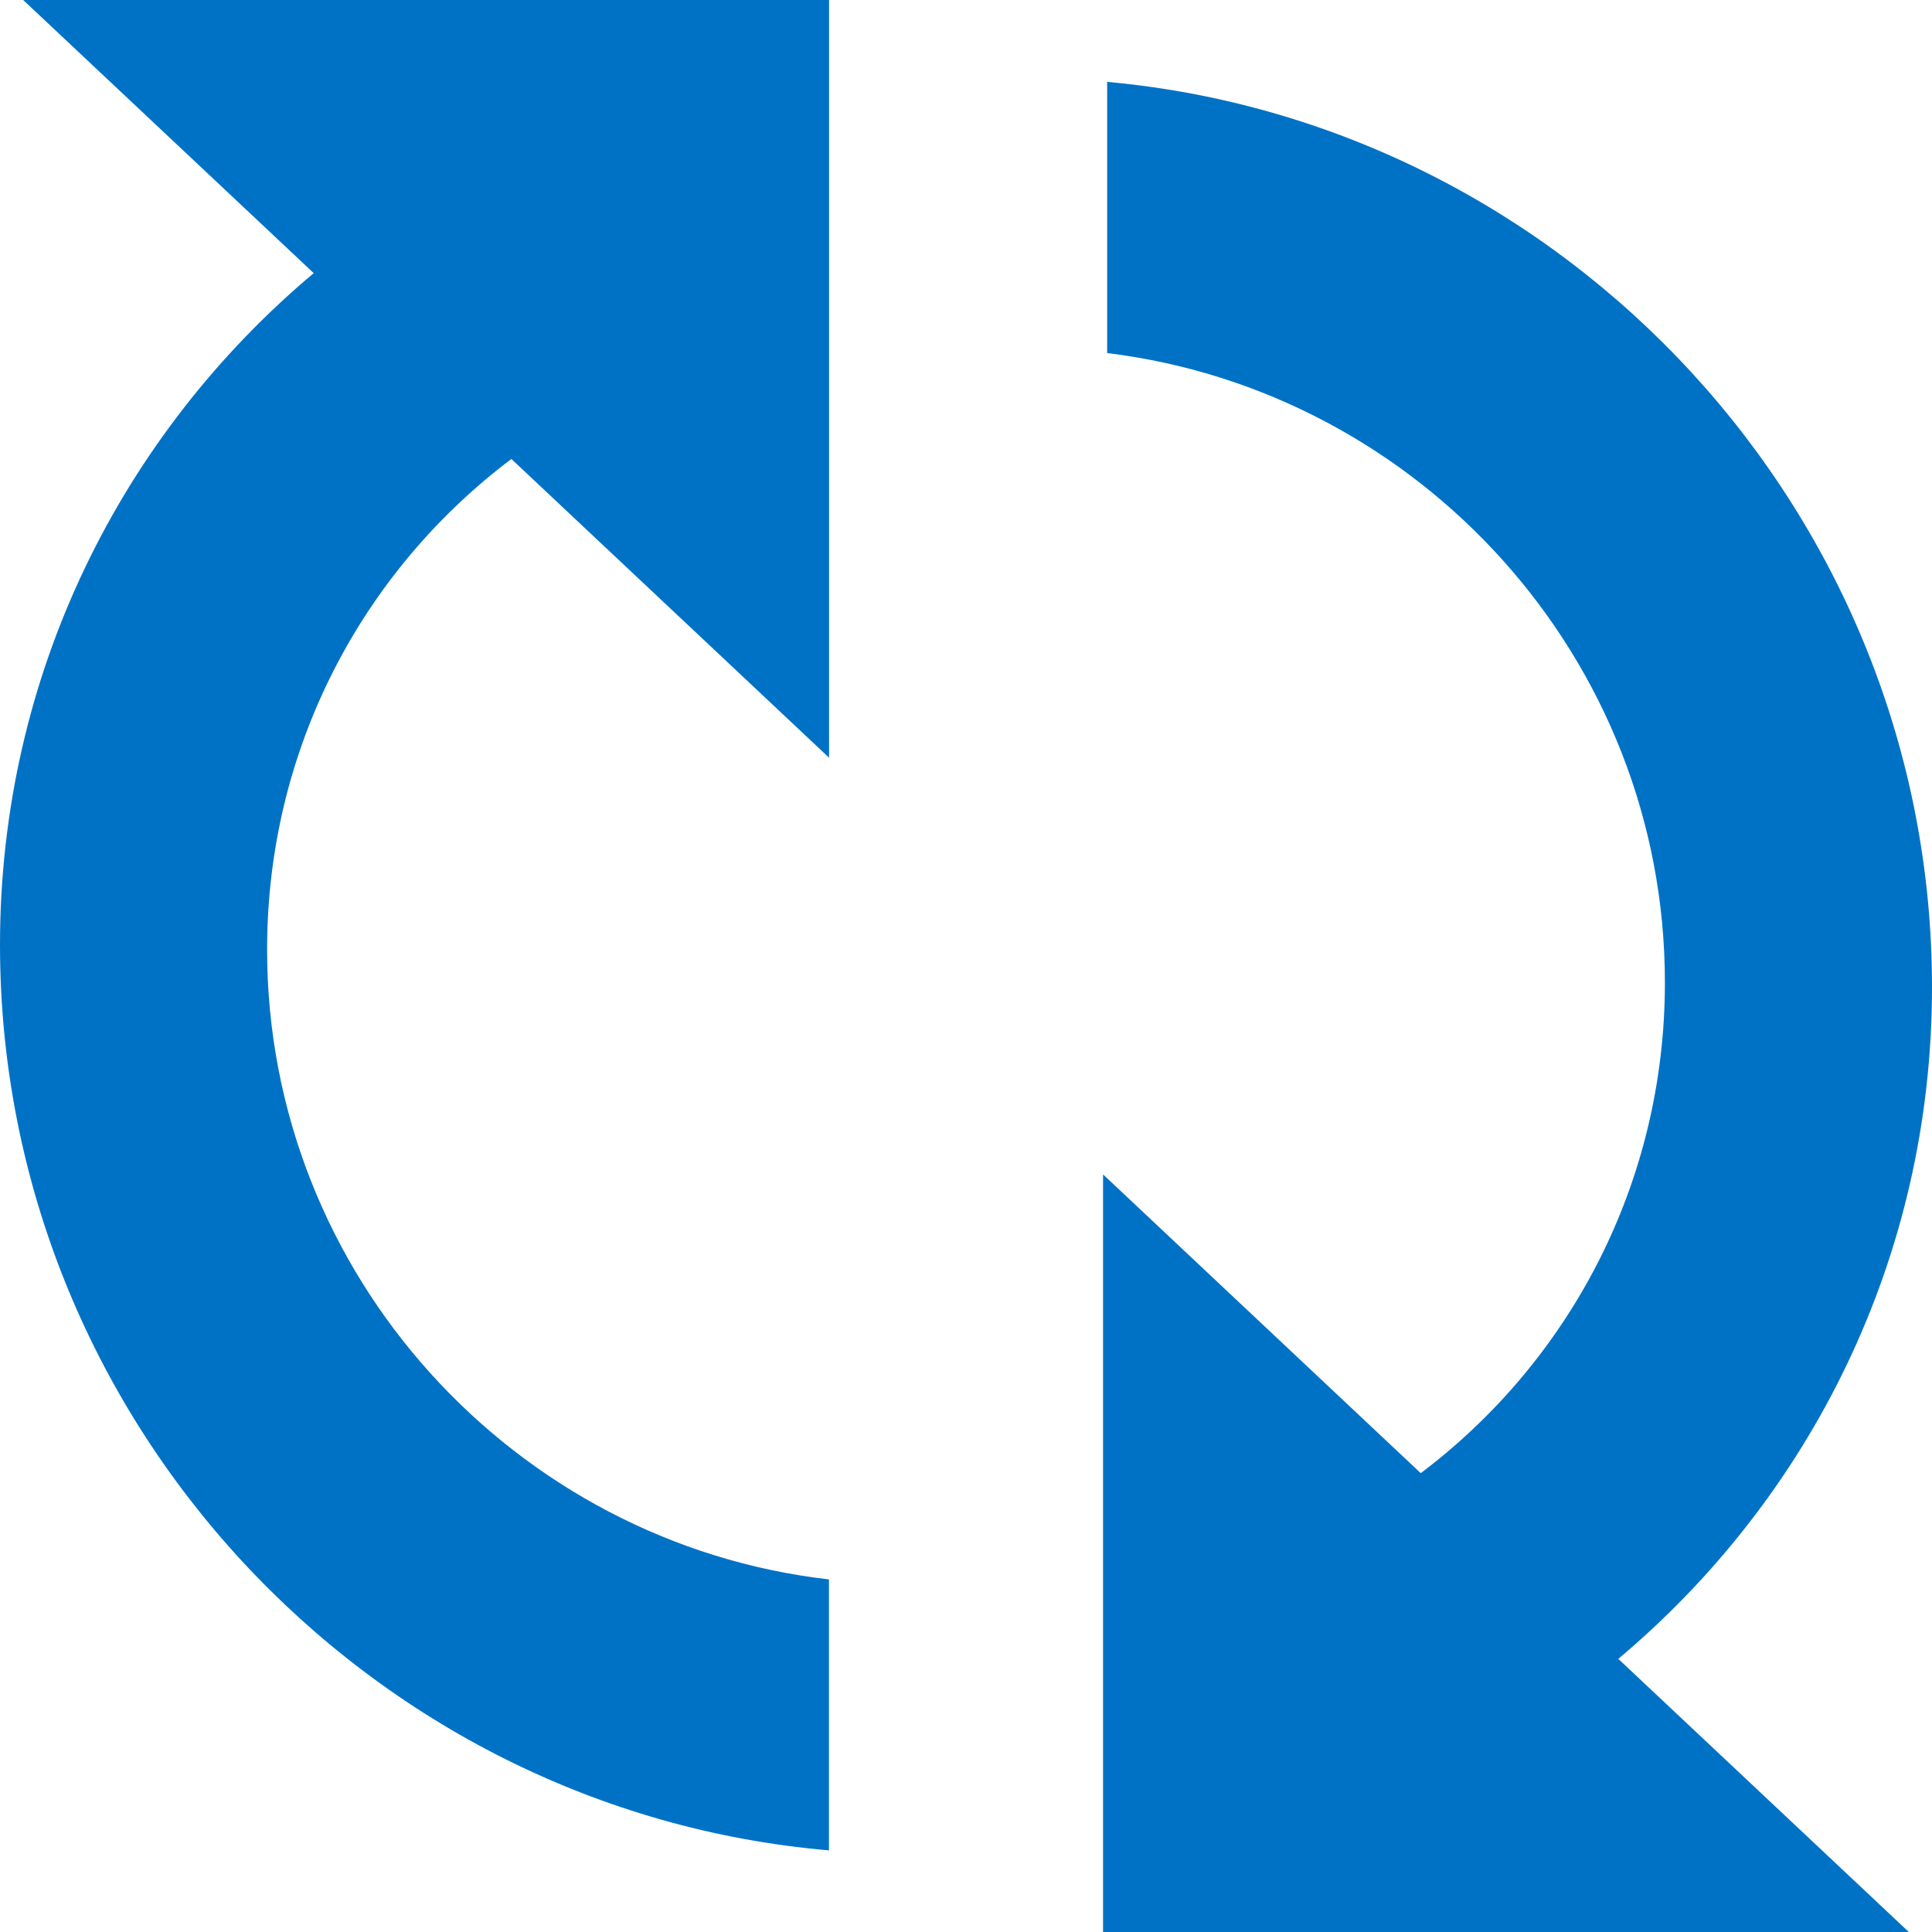 <?xml version="1.0" encoding="utf-8"?>
<!-- Generator: Adobe Illustrator 17.0.1, SVG Export Plug-In . SVG Version: 6.00 Build 0)  -->
<!DOCTYPE svg PUBLIC "-//W3C//DTD SVG 1.1//EN" "http://www.w3.org/Graphics/SVG/1.1/DTD/svg11.dtd">
<svg version="1.1" id="Layer_1" xmlns="http://www.w3.org/2000/svg" xmlns:xlink="http://www.w3.org/1999/xlink" x="0px" y="0px"
	 width="16px" height="16px" viewBox="0 0 16 16" enable-background="new 0 0 16 16" xml:space="preserve">
<path fill="#0072C6" d="M16,8.175c0-3.916-3.027-7.152-6.831-7.497v2.246c2.582,0.315,4.619,2.526,4.619,5.213
	c0,1.669-0.794,3.137-2.022,4.063L9.135,9.726V16h6.673l-2.406-2.262C14.983,12.41,16,10.426,16,8.175z"/>
<path fill="#0072C6" d="M2.212,7.864c0-1.669,0.794-3.137,2.023-4.063l2.631,2.474V0H0.192l2.406,2.262C1.017,3.59,0,5.574,0,7.825
	c0,3.928,3.046,7.171,6.865,7.499v-2.244C4.267,12.782,2.212,10.563,2.212,7.864z"/>
</svg>
